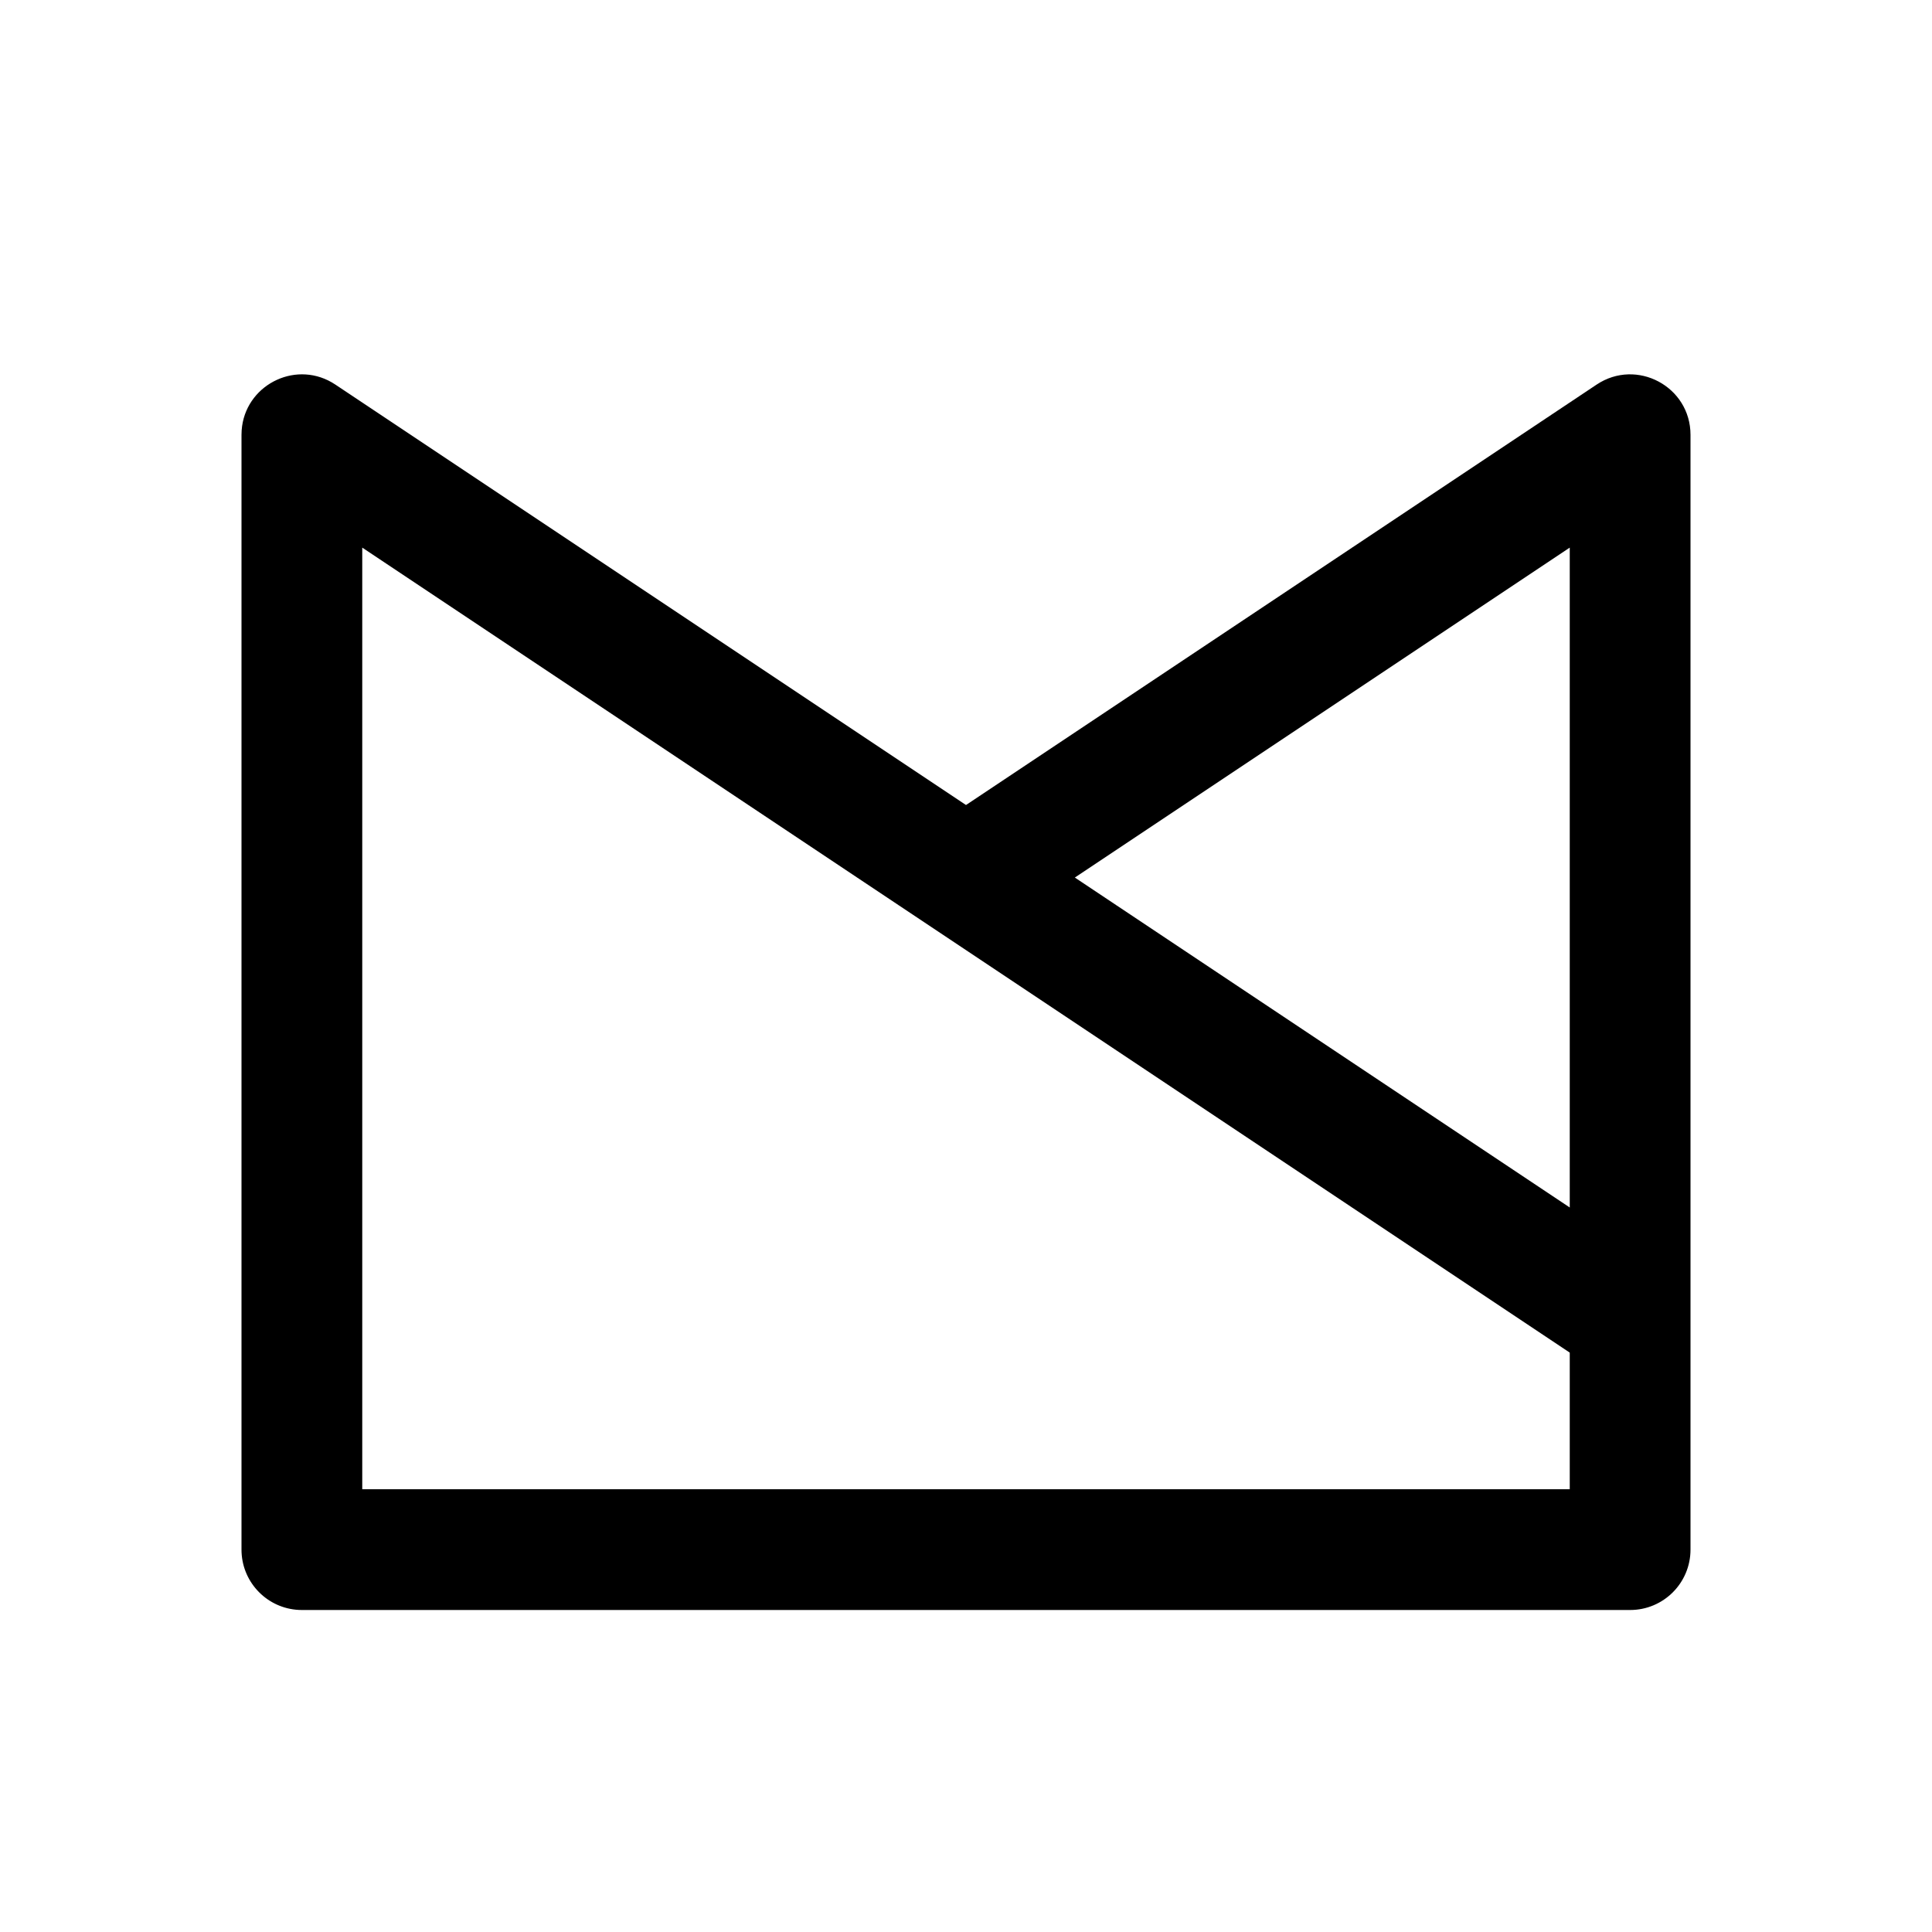 <svg width="192" height="192" viewBox="0 0 192 192" fill="none" xmlns="http://www.w3.org/2000/svg">
<path fill-rule="evenodd" clip-rule="evenodd" d="M96 80L158.672 38.219C162.659 35.561 168 38.419 168 43.211V154C168 157.314 165.314 160 162 160H30C29.793 160 29.588 159.99 29.387 159.969C26.361 159.662 24 157.107 24 154V43.211C24 42.912 24.021 42.62 24.061 42.336C24.662 38.083 29.59 35.727 33.328 38.219L96 80ZM106.817 87.211L156 54.422V120L106.817 87.211ZM89.349 89.988C89.347 89.987 89.345 89.986 89.344 89.985L36 54.422V148H156V134.422L89.349 89.988Z" fill="black"/>
</svg>
